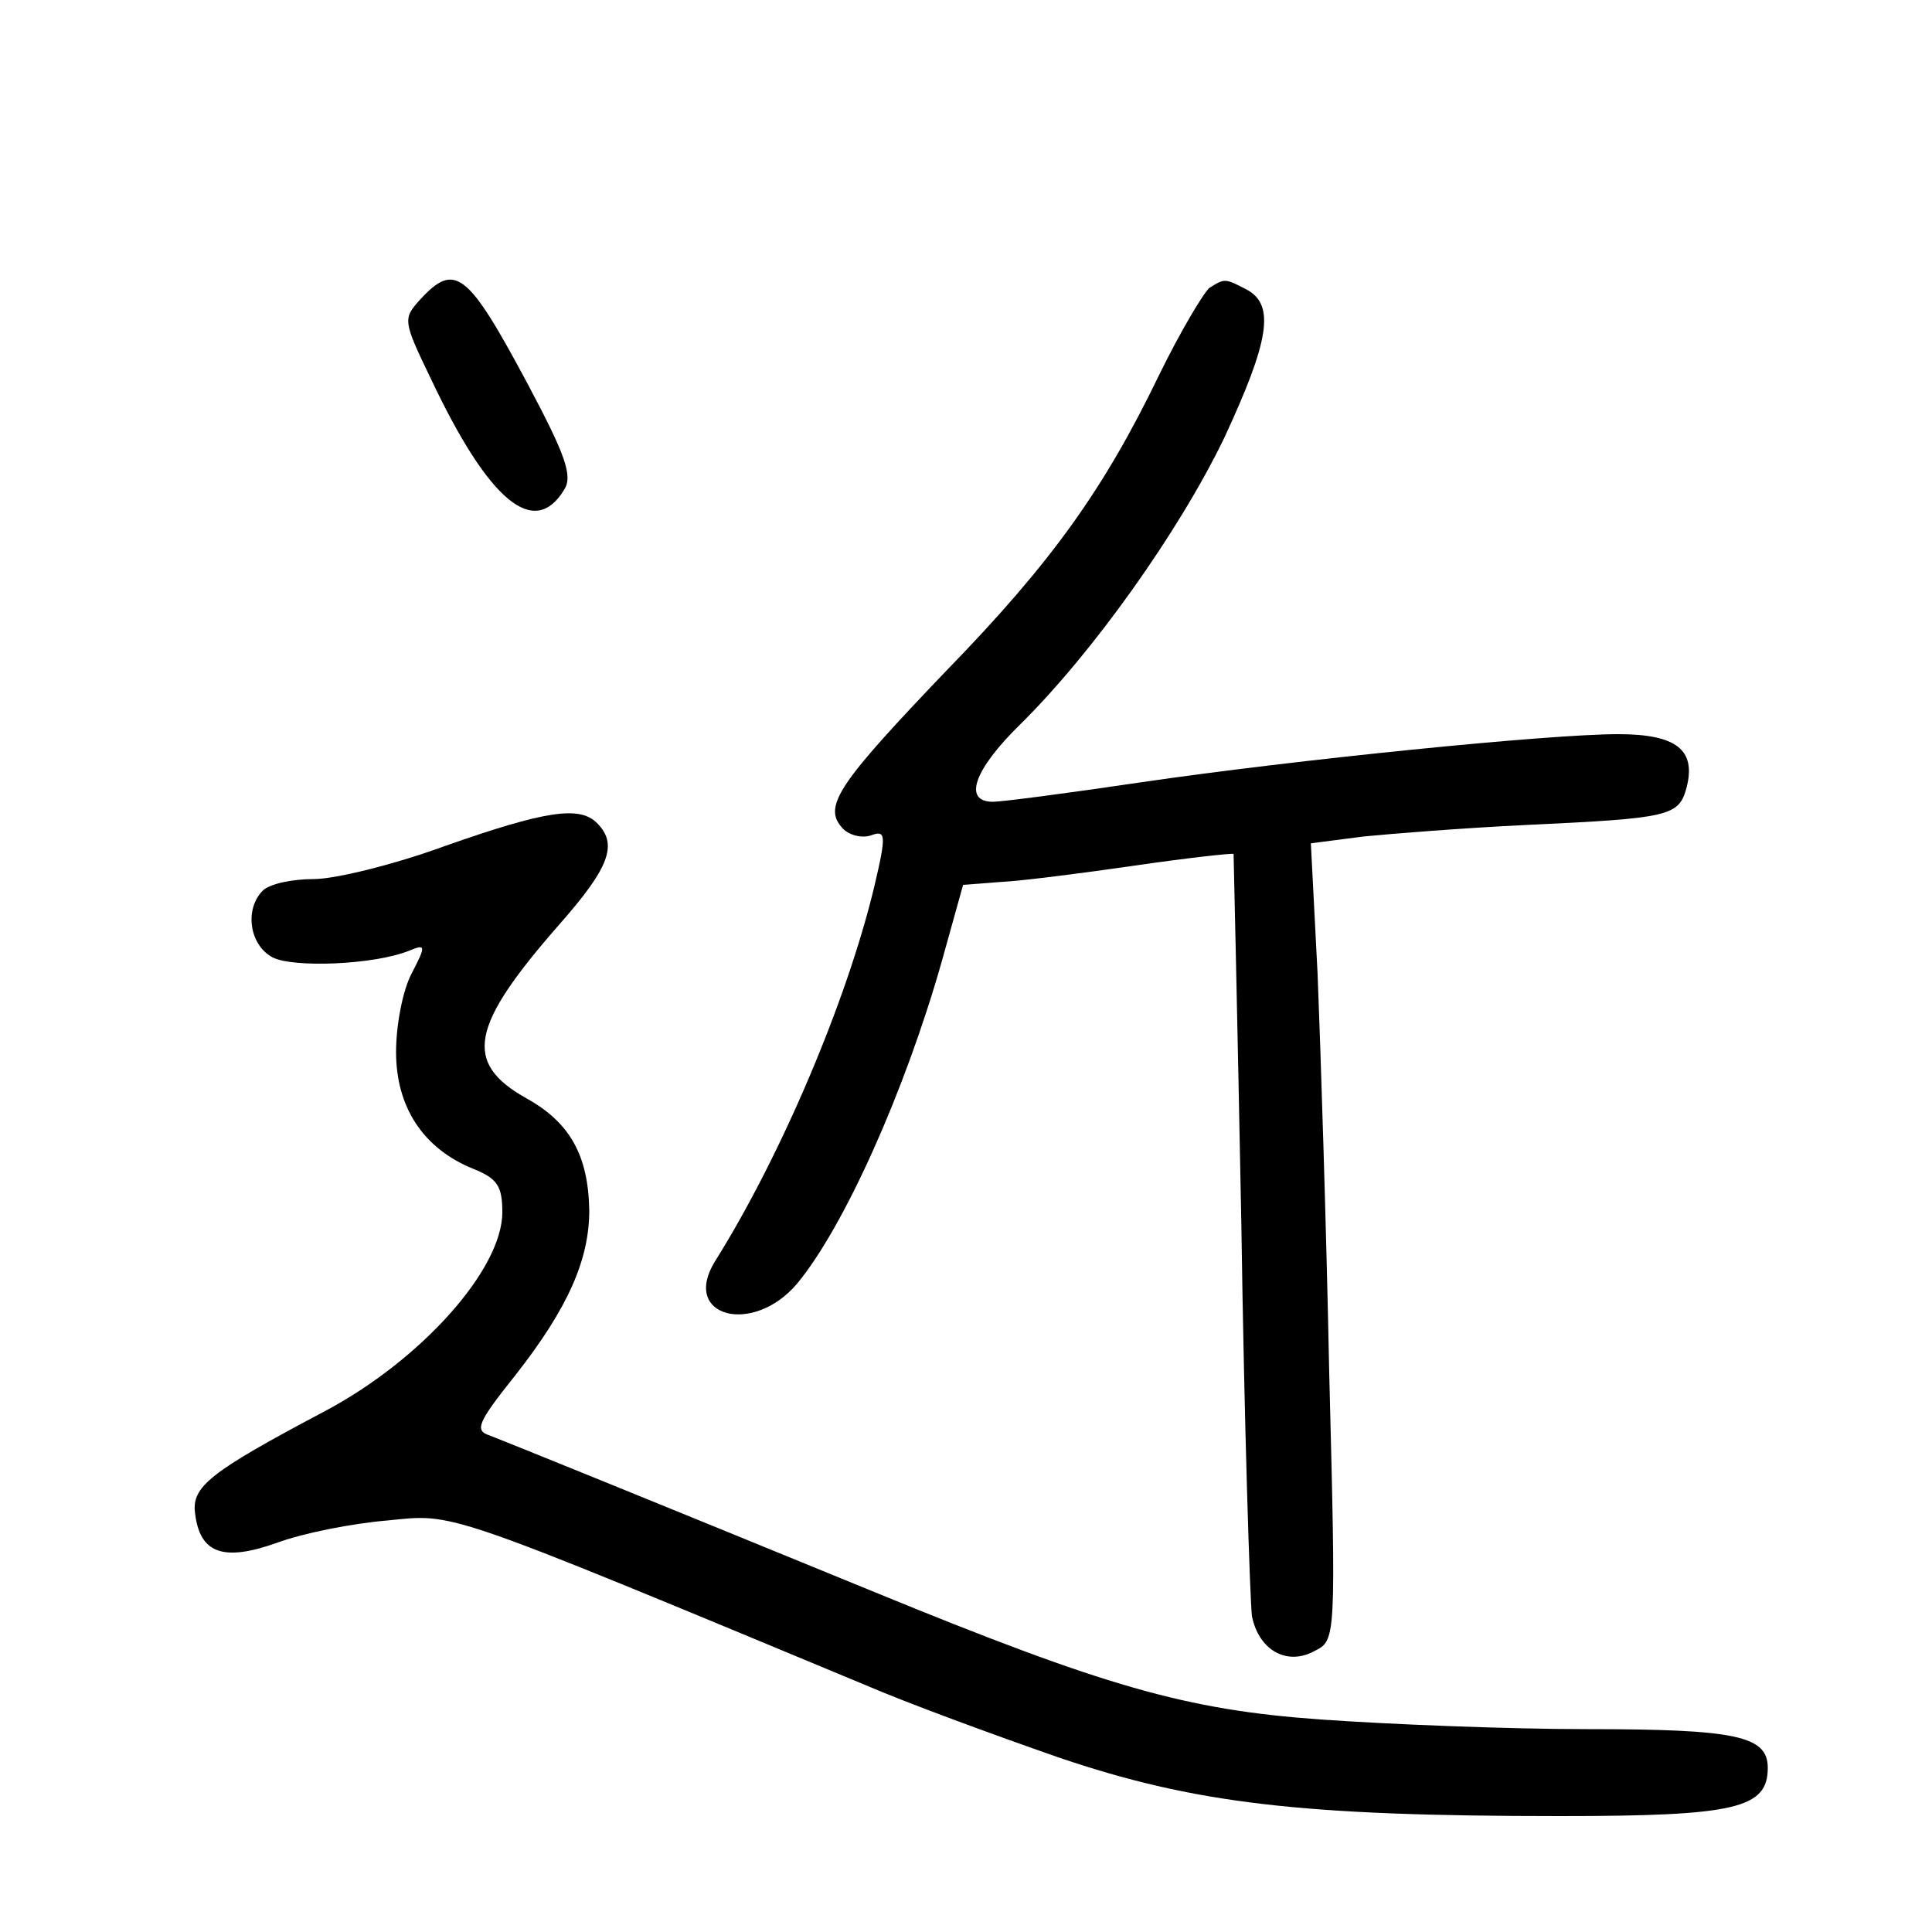<?xml version="1.0"?>
<svg xmlns="http://www.w3.org/2000/svg" height="200pt" preserveAspectRatio="xMidYMid meet" viewBox="0 0 200 200" width="200pt">
  <g transform="matrix(.1 0 0 -.1 0 200)">
    <path d="m435 1690c-18-20-18-22 11-82 60-127 107-166 138-115 9 14 2 35-38 110-62 116-75 126-111 87z"/>
    <path d="m1252 1702c-6-5-30-45-52-90-57-118-111-194-221-307-109-114-127-139-108-161 6-8 20-12 30-9 16 6 17 2 4-53-28-117-96-278-165-388-35-57 39-77 85-23 49 59 112 200 150 334l22 79 39 3c21 1 84 9 139 17s101 13 102 12c0 0 4-172 8-381 3-209 9-392 11-408 7-35 36-52 65-36 22 11 22 12 15 288-3 152-9 337-12 412l-7 136 54 7c30 3 106 9 169 12 149 7 158 9 166 39 10 39-11 55-71 55-71 0-331-26-495-50-74-11-143-20-152-20-32 0-19 34 28 80 75 74 164 199 211 296 47 101 53 138 24 154-23 12-23 12-39 2z"/>
    <path d="m460 1124c-52-19-113-34-135-34-23 0-46-5-53-12-19-19-14-56 10-69 21-11 105-8 142 7 17 7 17 5 2-24-9-17-16-53-16-81 0-57 28-100 80-121 25-10 30-18 30-45 0-59-84-153-184-206-119-63-138-78-134-106 5-41 29-50 85-30 27 10 78 20 114 23 70 7 54 13 494-170 44-19 134-52 200-75 141-48 252-61 520-61 182 0 215 8 215 50 0 33-33 40-187 40-81 0-206 5-276 10-140 10-223 34-462 132s-380 155-398 162c-16 5-13 13 27 63 54 69 76 119 76 170-1 57-20 91-65 116-66 37-58 75 34 180 52 59 61 83 39 105-18 18-53 13-158-24z"/>
  </g>
</svg>
